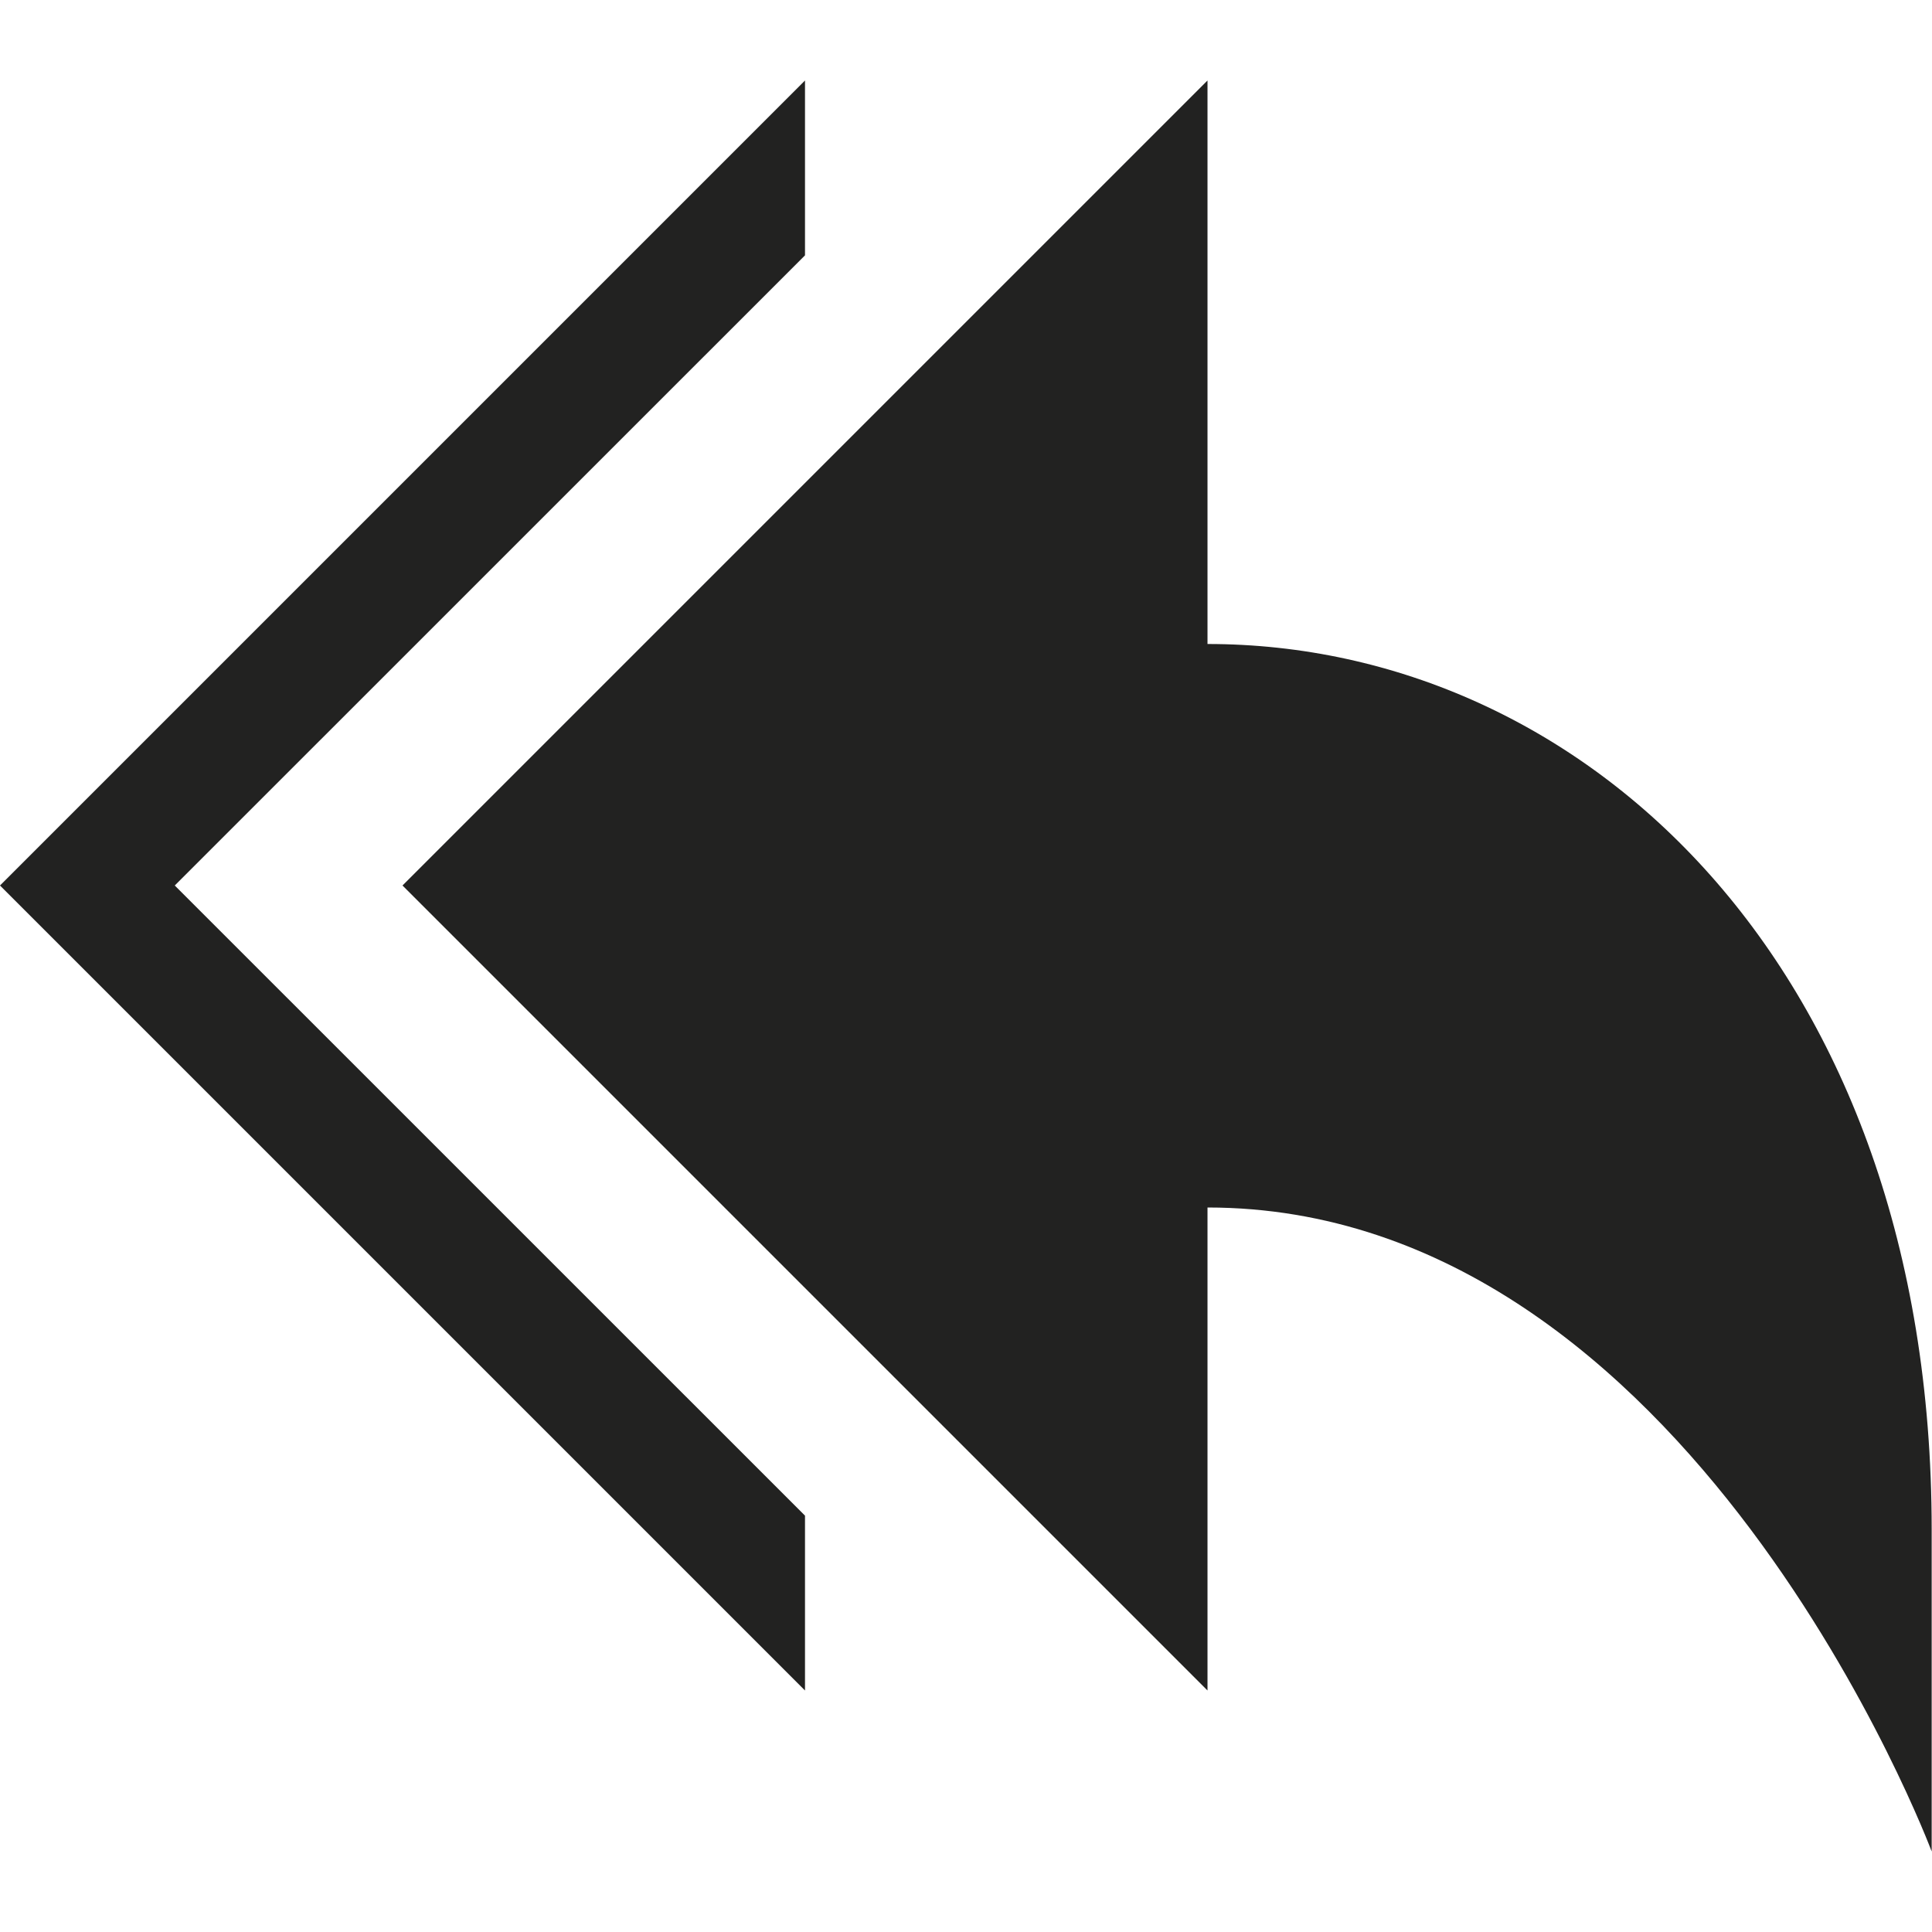 <?xml version="1.0" encoding="utf-8"?>
<!-- Generator: Adobe Illustrator 19.2.1, SVG Export Plug-In . SVG Version: 6.00 Build 0)  -->
<!DOCTYPE svg PUBLIC "-//W3C//DTD SVG 1.1//EN" "http://www.w3.org/Graphics/SVG/1.1/DTD/svg11.dtd">
<svg version="1.1" id="Layer_1" xmlns="http://www.w3.org/2000/svg" xmlns:xlink="http://www.w3.org/1999/xlink" x="0px" y="0px"
	 width="24px" height="24px" viewBox="0 0 24 24" enable-background="new 0 0 24 24" xml:space="preserve">
<path fill-rule="evenodd" clip-rule="evenodd" fill="#222221" d="M15,8V1L5,11l10,10v-6c6,0,8.996,8,8.996,8s0-3,0-4
	C23.996,12,19.67,8,15,8z"/>
<polygon fill-rule="evenodd" clip-rule="evenodd" fill="#222221" points="10,21 10,18.828 2.171,11 10,3.172 10,1 0,11 "/>
</svg>
